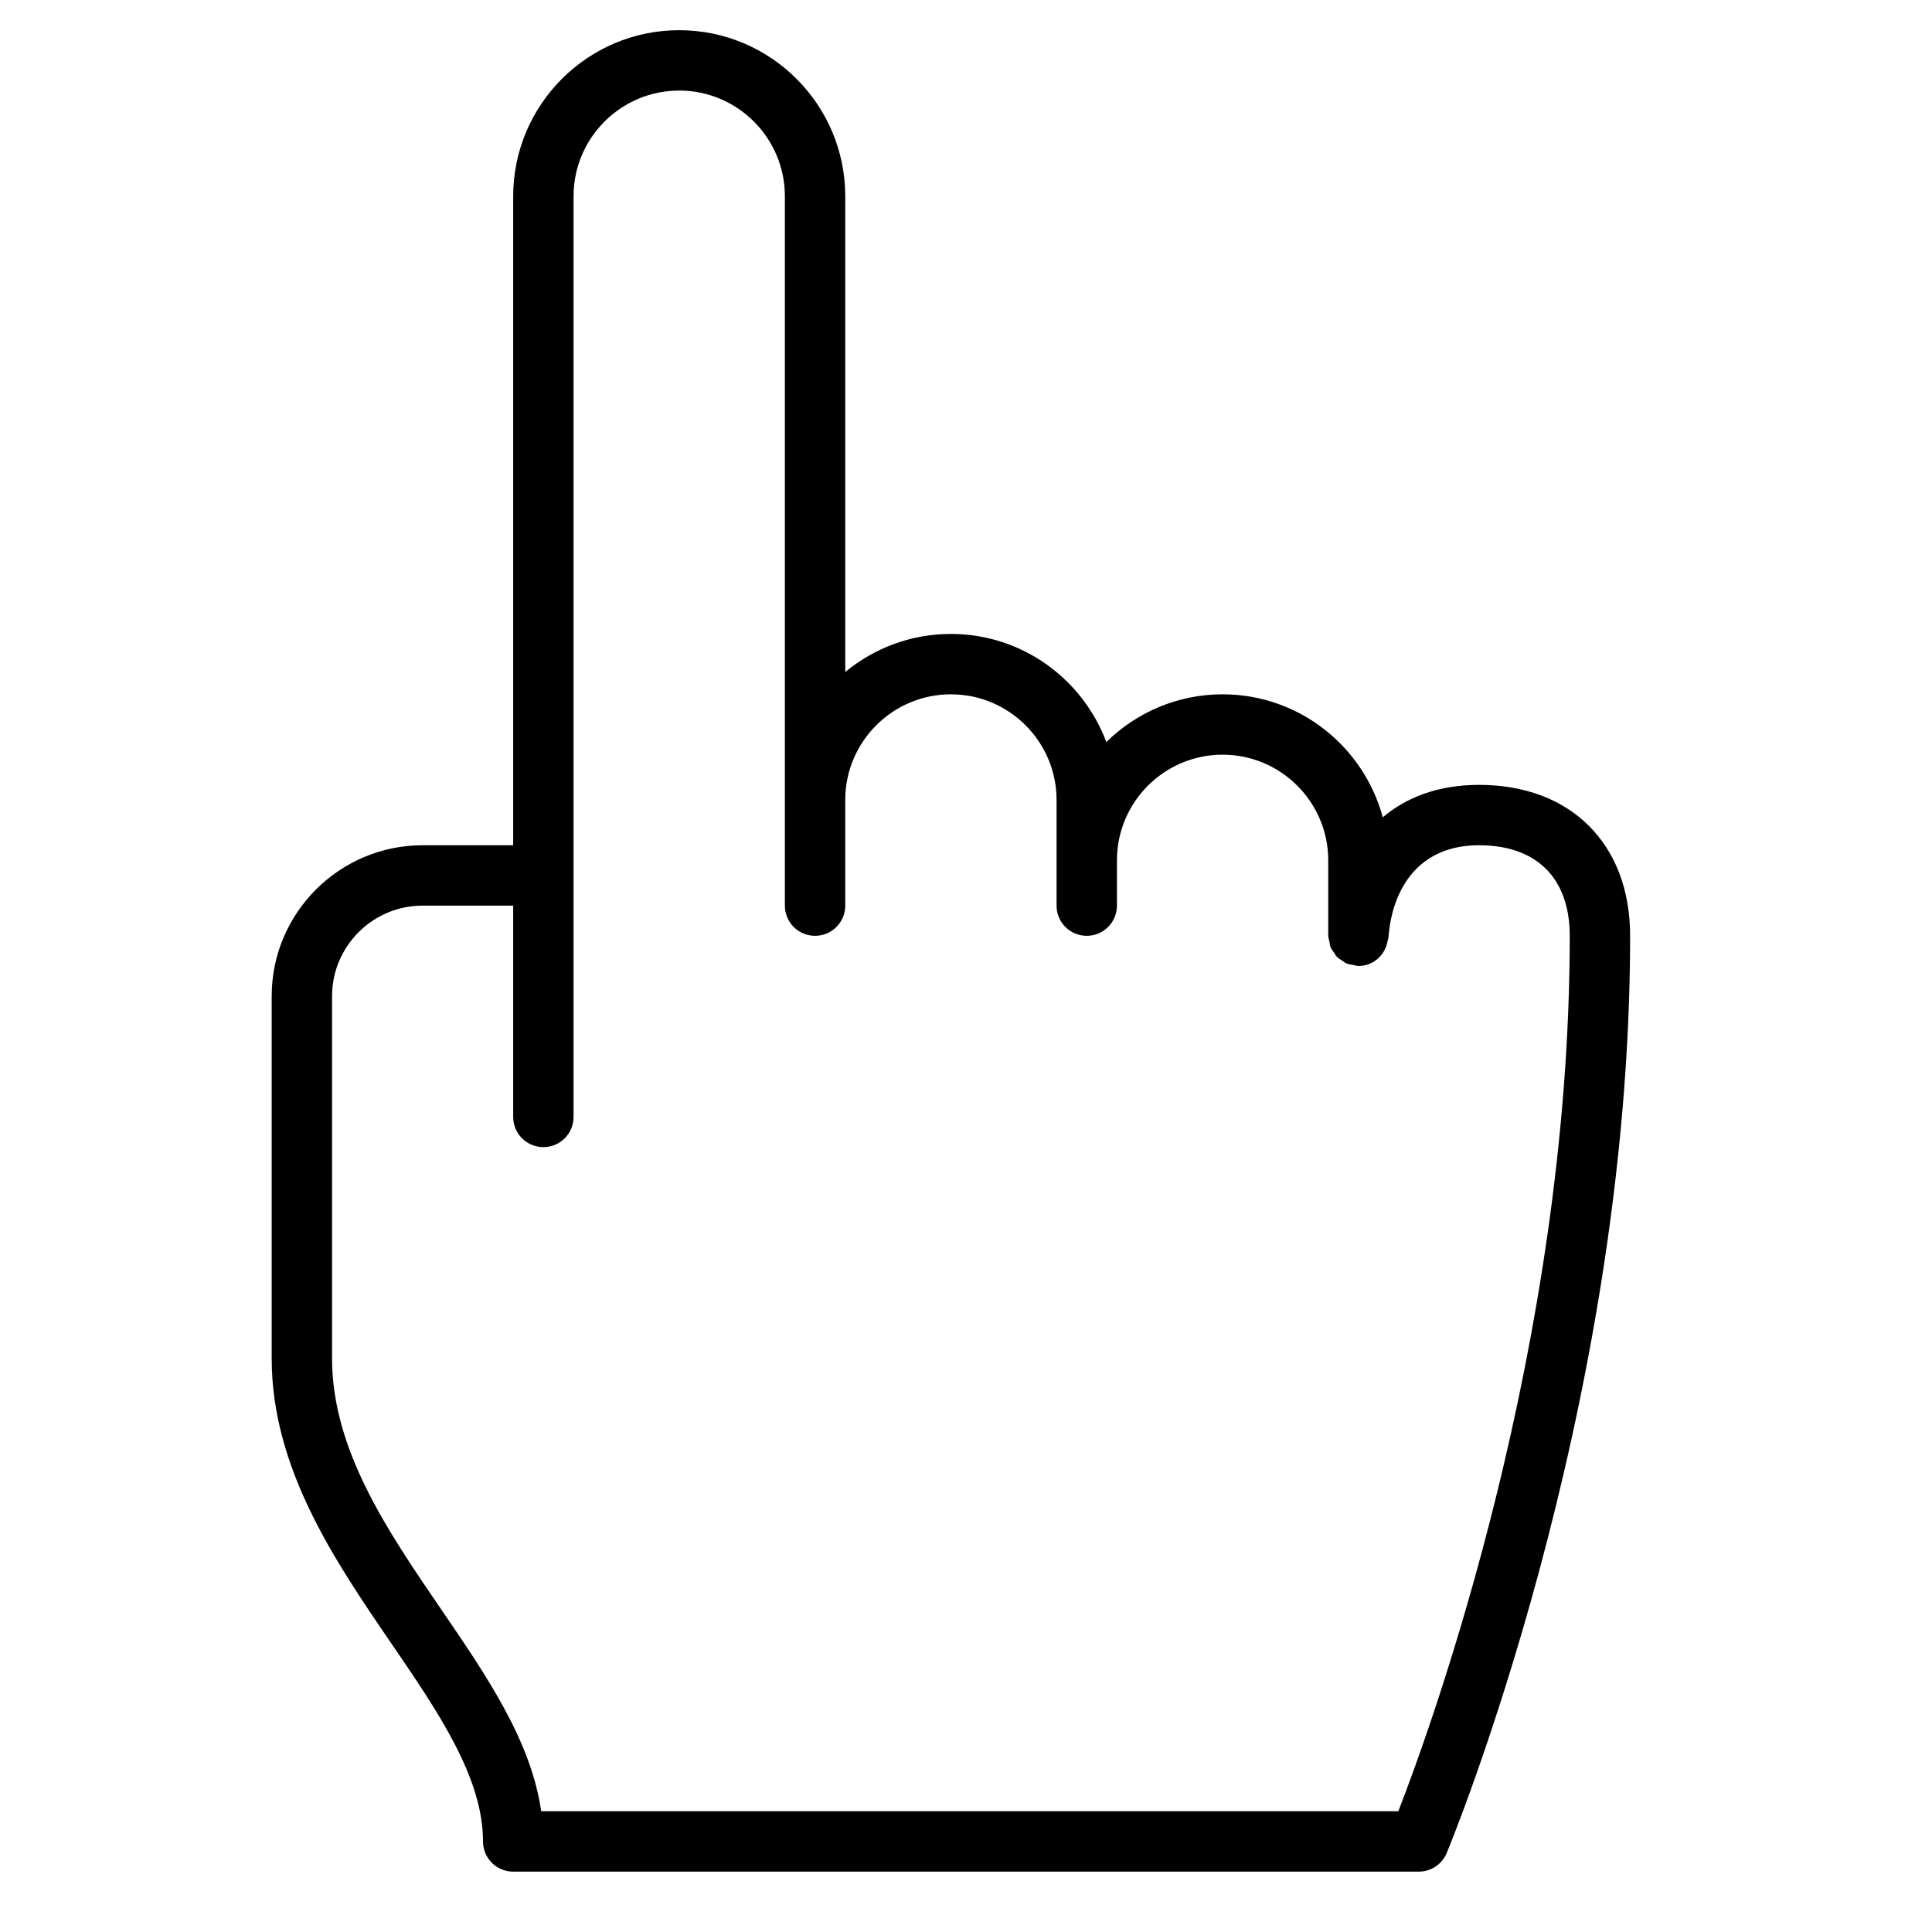 <?xml version="1.0" encoding="utf-8"?>
<!-- Generator: Adobe Illustrator 19.1.0, SVG Export Plug-In . SVG Version: 6.00 Build 0)  -->
<!DOCTYPE svg PUBLIC "-//W3C//DTD SVG 1.1//EN" "http://www.w3.org/Graphics/SVG/1.1/DTD/svg11.dtd">
<svg version="1.1" id="Layer_1" xmlns="http://www.w3.org/2000/svg" xmlns:xlink="http://www.w3.org/1999/xlink" x="0px" y="0px"
	 width="64px" height="64px" viewBox="0 0 64 64" enable-background="new 0 0 64 64" xml:space="preserve">
<path d="M49,26c-1.403,0-2.438,0.438-3.194,1.074C45.175,24.732,43.039,23,40.5,23
	c-1.499,0-2.859,0.605-3.852,1.581C35.867,22.493,33.857,21,31.5,21c-1.328,0-2.548,0.474-3.5,1.261V6.5
	C28,3.468,25.532,1,22.5,1S17,3.468,17,6.5V28h-3c-2.757,0-5,2.243-5,5v12c0,3.643,2.1,6.714,3.952,9.424
	C14.52,56.717,16,58.882,16,61c0,0.553,0.447,1,1,1h30c0.402,0,0.766-0.241,0.922-0.612
	C47.982,61.244,54,46.77,54,31C54,27.963,52.037,26,49,26z M46.322,60H17.928
	c-0.337-2.335-1.794-4.466-3.325-6.705C12.832,50.704,11,48.024,11,45V33c0-1.654,1.346-3,3-3h3v7
	c0,0.553,0.447,1,1,1s1-0.447,1-1v-8V6.5C19,4.57,20.57,3,22.5,3S26,4.57,26,6.5v20V29v1c0,0.553,0.447,1,1,1
	s1-0.447,1-1v-1v-2.5c0-1.93,1.57-3.5,3.5-3.5s3.5,1.57,3.5,3.5V30c0,0.553,0.447,1,1,1s1-0.447,1-1v-1.5
	c0-1.93,1.57-3.5,3.5-3.5s3.5,1.57,3.5,3.5V31c0,0.067,0.026,0.126,0.038,0.189
	c0.012,0.061,0.014,0.126,0.037,0.183c0.028,0.069,0.075,0.125,0.117,0.186
	c0.031,0.044,0.052,0.094,0.089,0.132c0.057,0.06,0.129,0.1,0.199,0.144
	c0.038,0.024,0.069,0.056,0.11,0.074c0.079,0.036,0.168,0.047,0.257,0.061
	c0.04,0.006,0.075,0.026,0.117,0.028c0.004,0,0.007-0.002,0.011-0.002C44.984,31.995,44.991,32,45,32
	c0.504,0,0.903-0.378,0.972-0.862c0.006-0.035,0.025-0.065,0.027-0.102C46.013,30.726,46.207,28,49,28
	c1.906,0,3,1.094,3,3C52,44.543,47.438,57.124,46.322,60z"/>
</svg>
